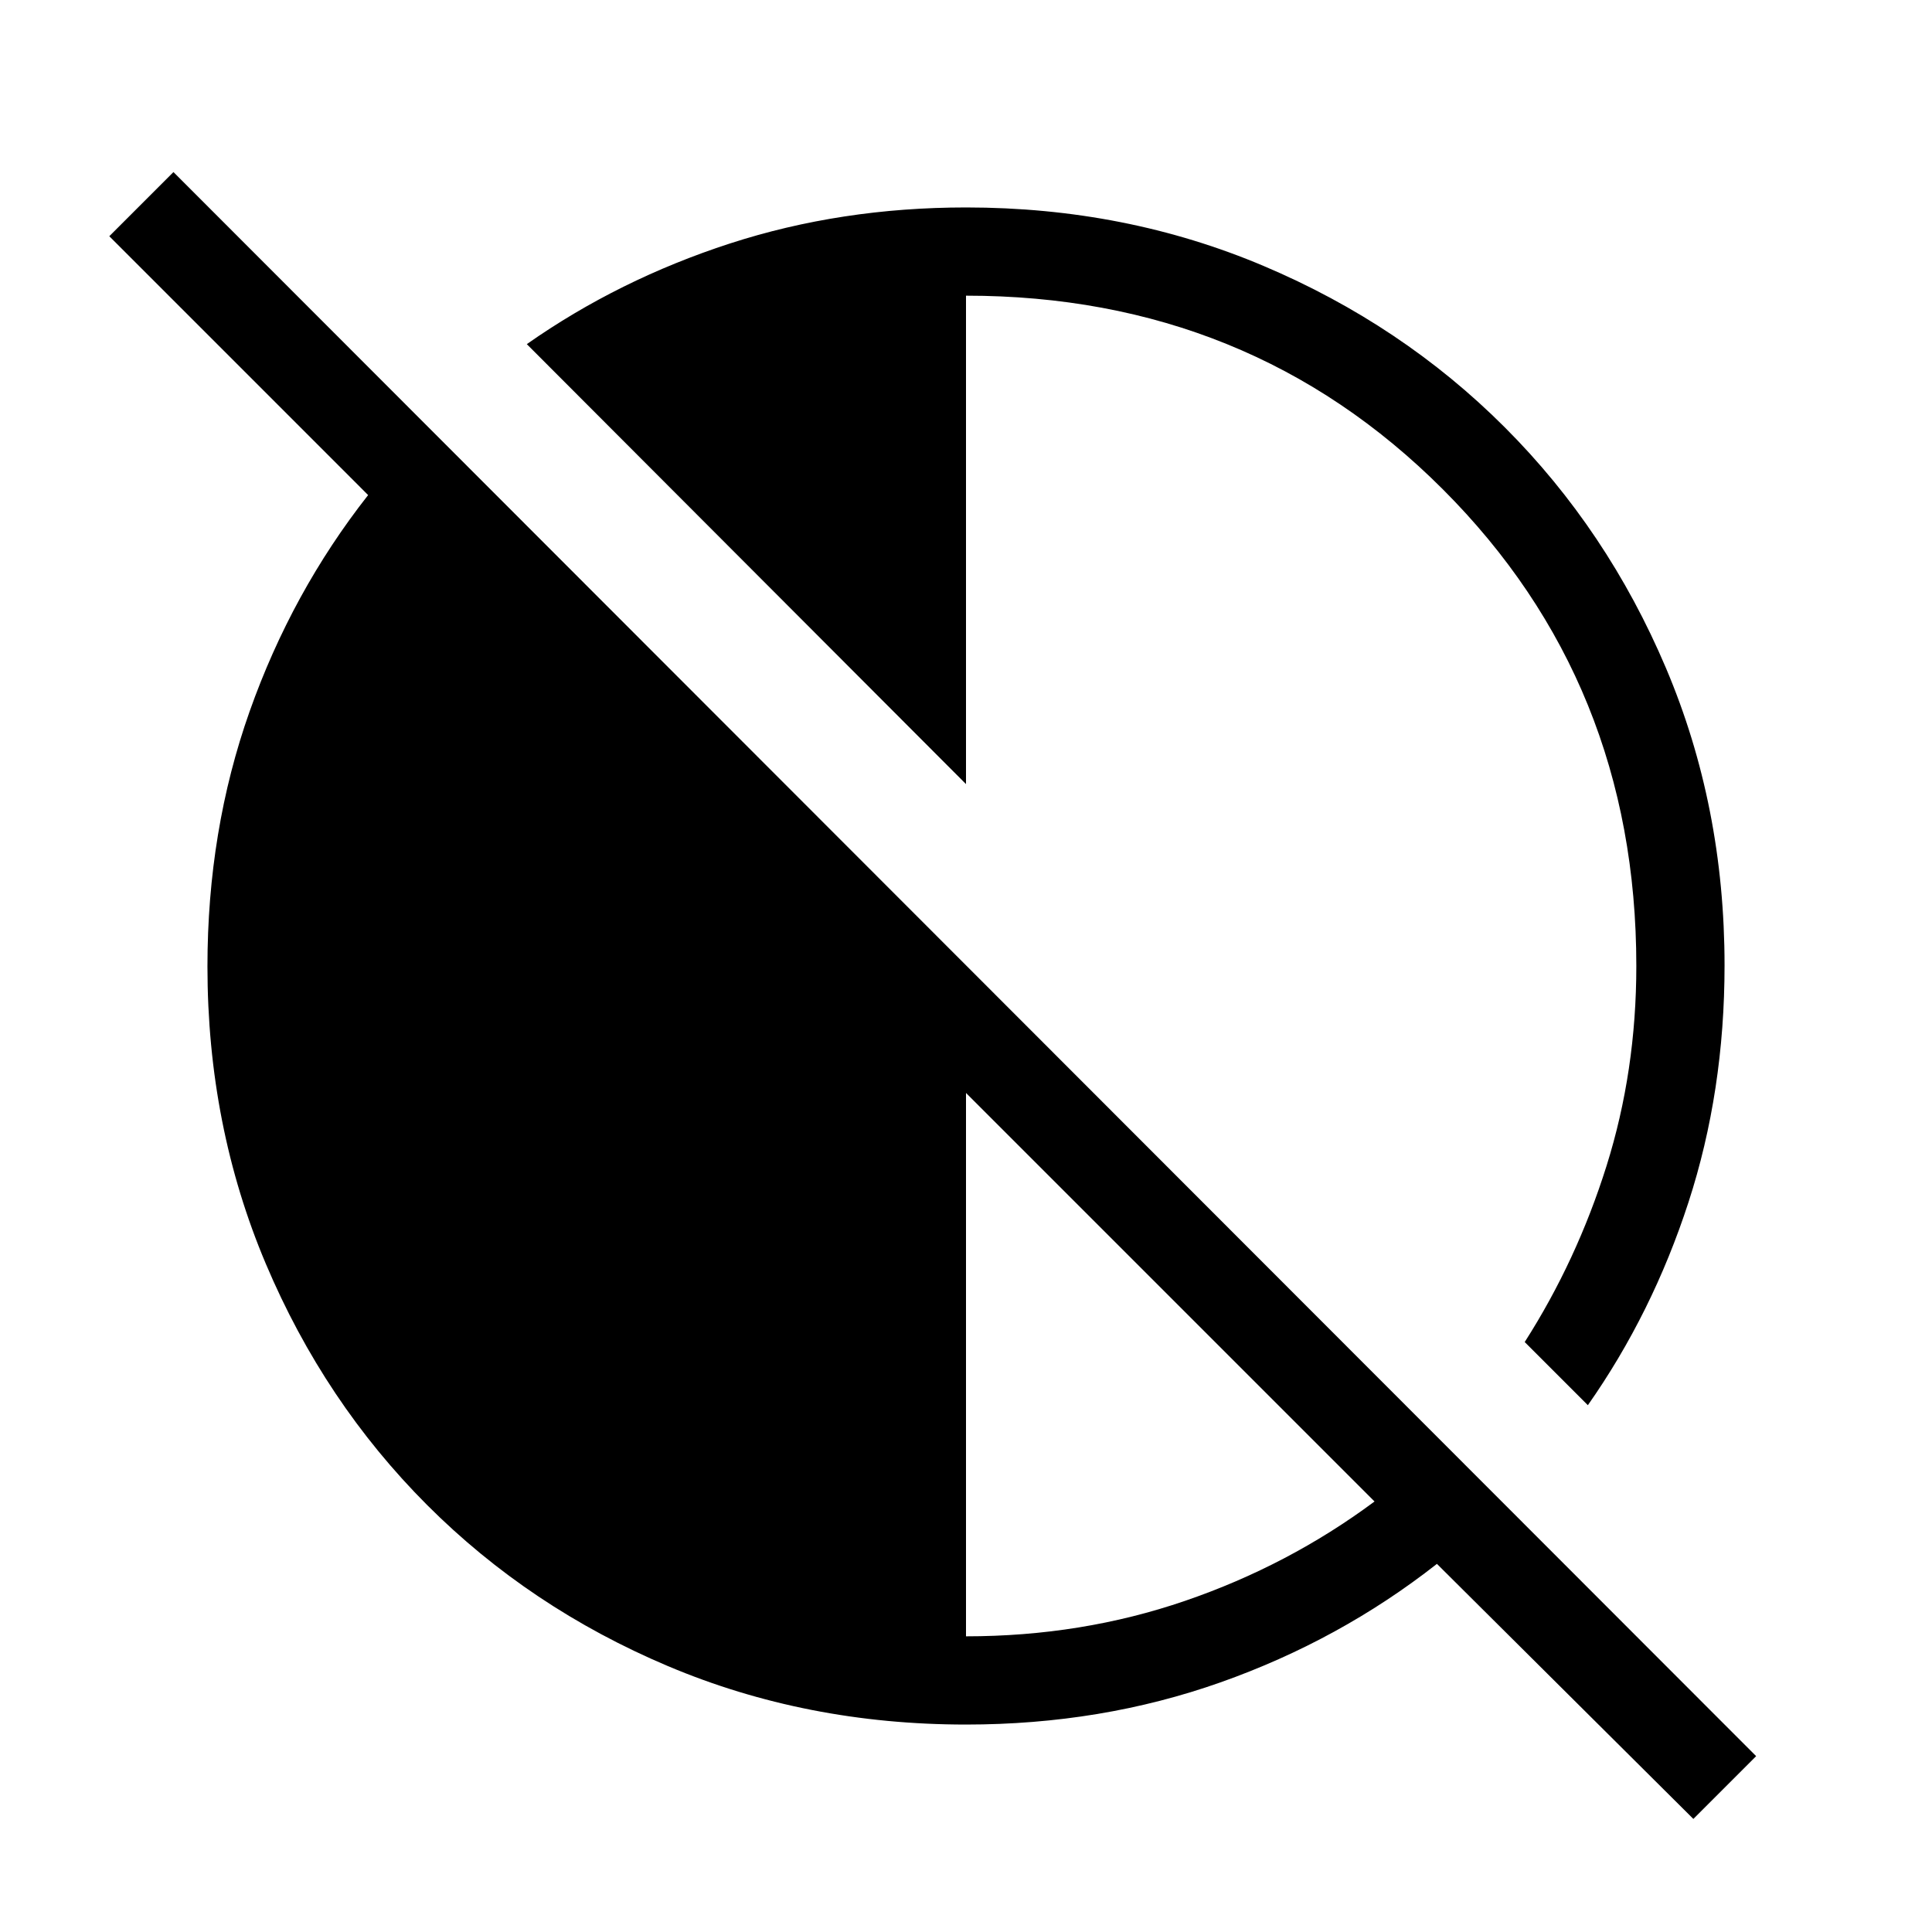 <svg xmlns="http://www.w3.org/2000/svg" height="48" viewBox="0 -960 960 960" width="48"><path d="M841.42-56.19 714-182.92Q665.7-145 606.45-124.04T480-103.08q-79.37 0-148.1-29.04-68.73-29.05-119.71-80.09-50.99-51.05-80.05-119.69-29.06-68.64-29.06-147.91 0-67.5 20.96-126.71Q145-665.74 182.92-714L54.31-842.62l31.88-31.88L872.62-87.38l-31.2 31.19ZM480-146.92q57.45 0 108.84-17.62 51.39-17.61 94.16-49.38l-203-203v270Zm309-114.85-31.38-31.38q25.88-40.47 40.67-87.56 14.79-47.09 14.79-99.29 0-140.73-96.18-236.9-96.17-96.18-236.9-96.18v242.69L261.77-789q45.71-32.08 100.89-50 55.19-17.92 117.42-17.92 79.16 0 147.87 29.1 68.7 29.09 119.74 80.13 51.04 51.04 80.13 119.67 29.1 68.62 29.1 147.7 0 62.56-17.92 117.71-17.92 55.15-50 100.84Z"/></svg>